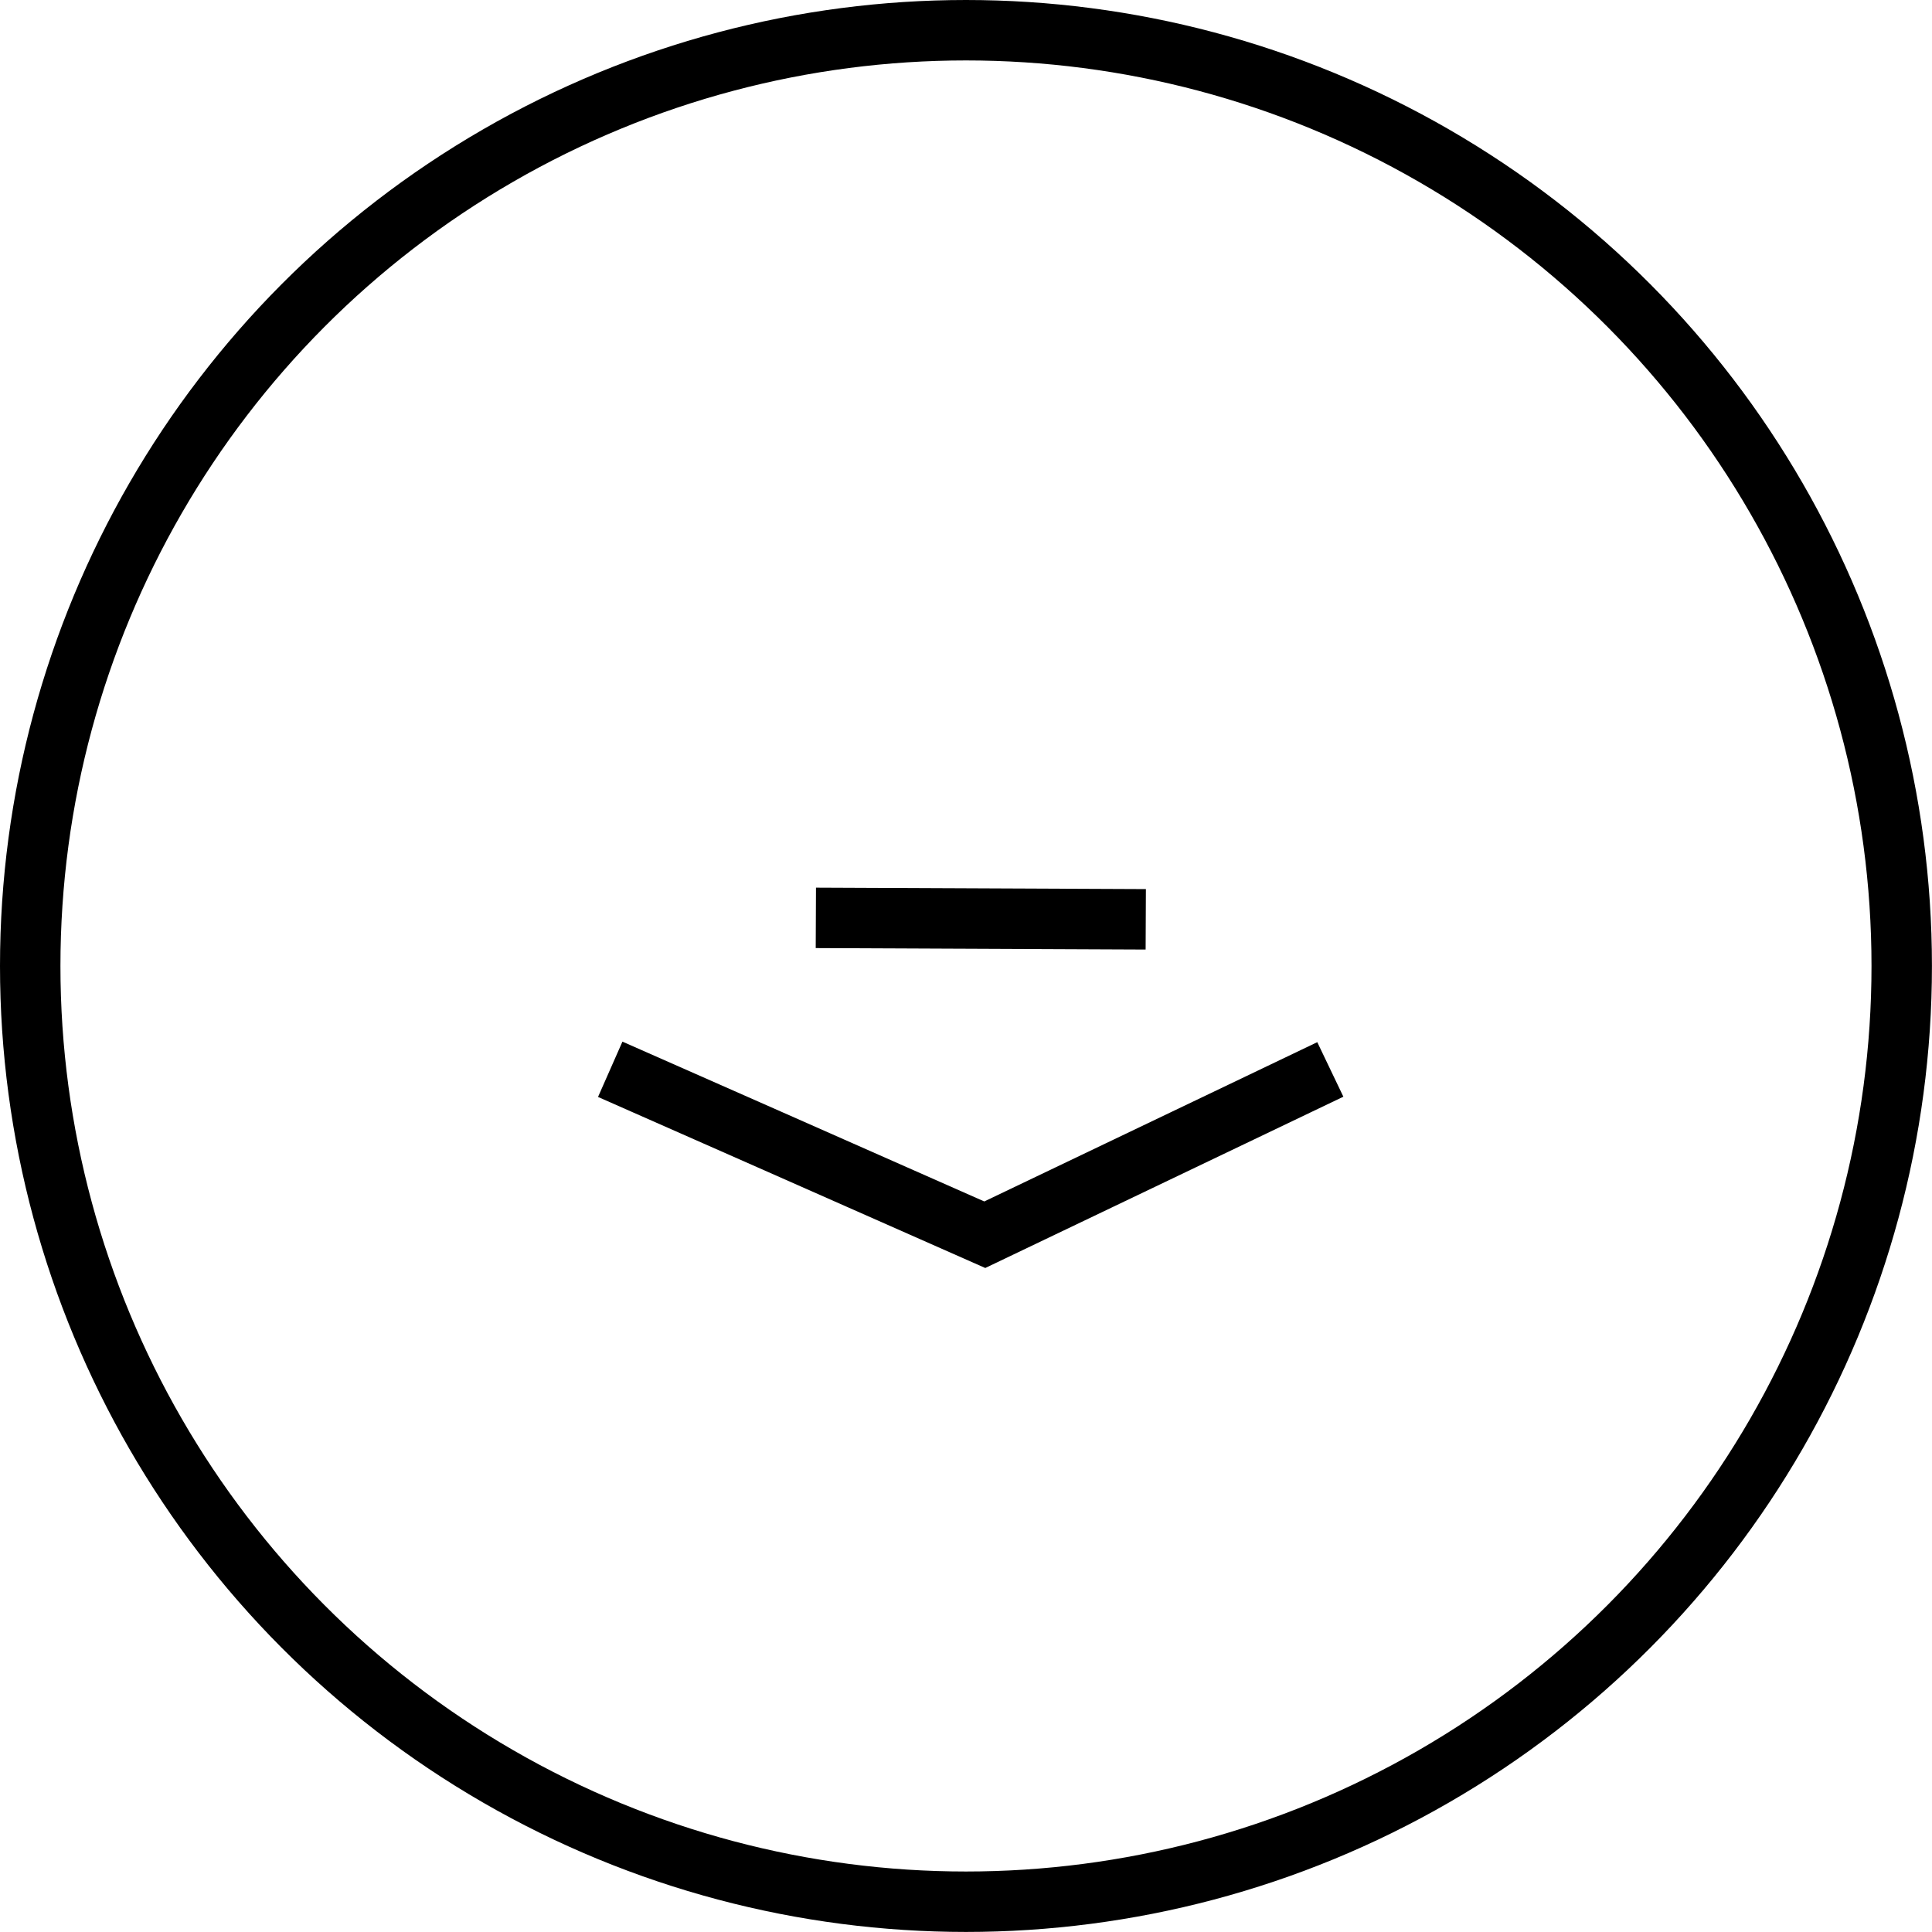 <svg xmlns="http://www.w3.org/2000/svg" width="31.969" height="31.968" viewBox="0 0 31.969 31.968">
  <g id="Group_693" data-name="Group 693" transform="translate(-307 -765.312)">
    <g id="Group_692" data-name="Group 692" transform="translate(-1 -79)">
      <g id="Ellipse_26" data-name="Ellipse 26" transform="translate(308 844.312)" fill="none" stroke="#000" stroke-width="1">
        <circle cx="15.984" cy="15.984" r="15.984" stroke="none"/>
        <circle cx="15.984" cy="15.984" r="15.484" fill="none"/>
      </g>
    </g>
    <line id="Line_47" data-name="Line 47" x2="5.459" y2="0.024" transform="translate(320.5 780.5)" fill="none" stroke="#000" stroke-width="1"/>
    <path id="Path_450" data-name="Path 450" d="M.831,11.881l.972-2.7L3.127,5.51.809,1.425,0,0" transform="matrix(-0.07, 0.998, -0.998, -0.07, 329.013, 783.008)" fill="none" stroke="#000" stroke-width="1"/>
  </g>
</svg>
